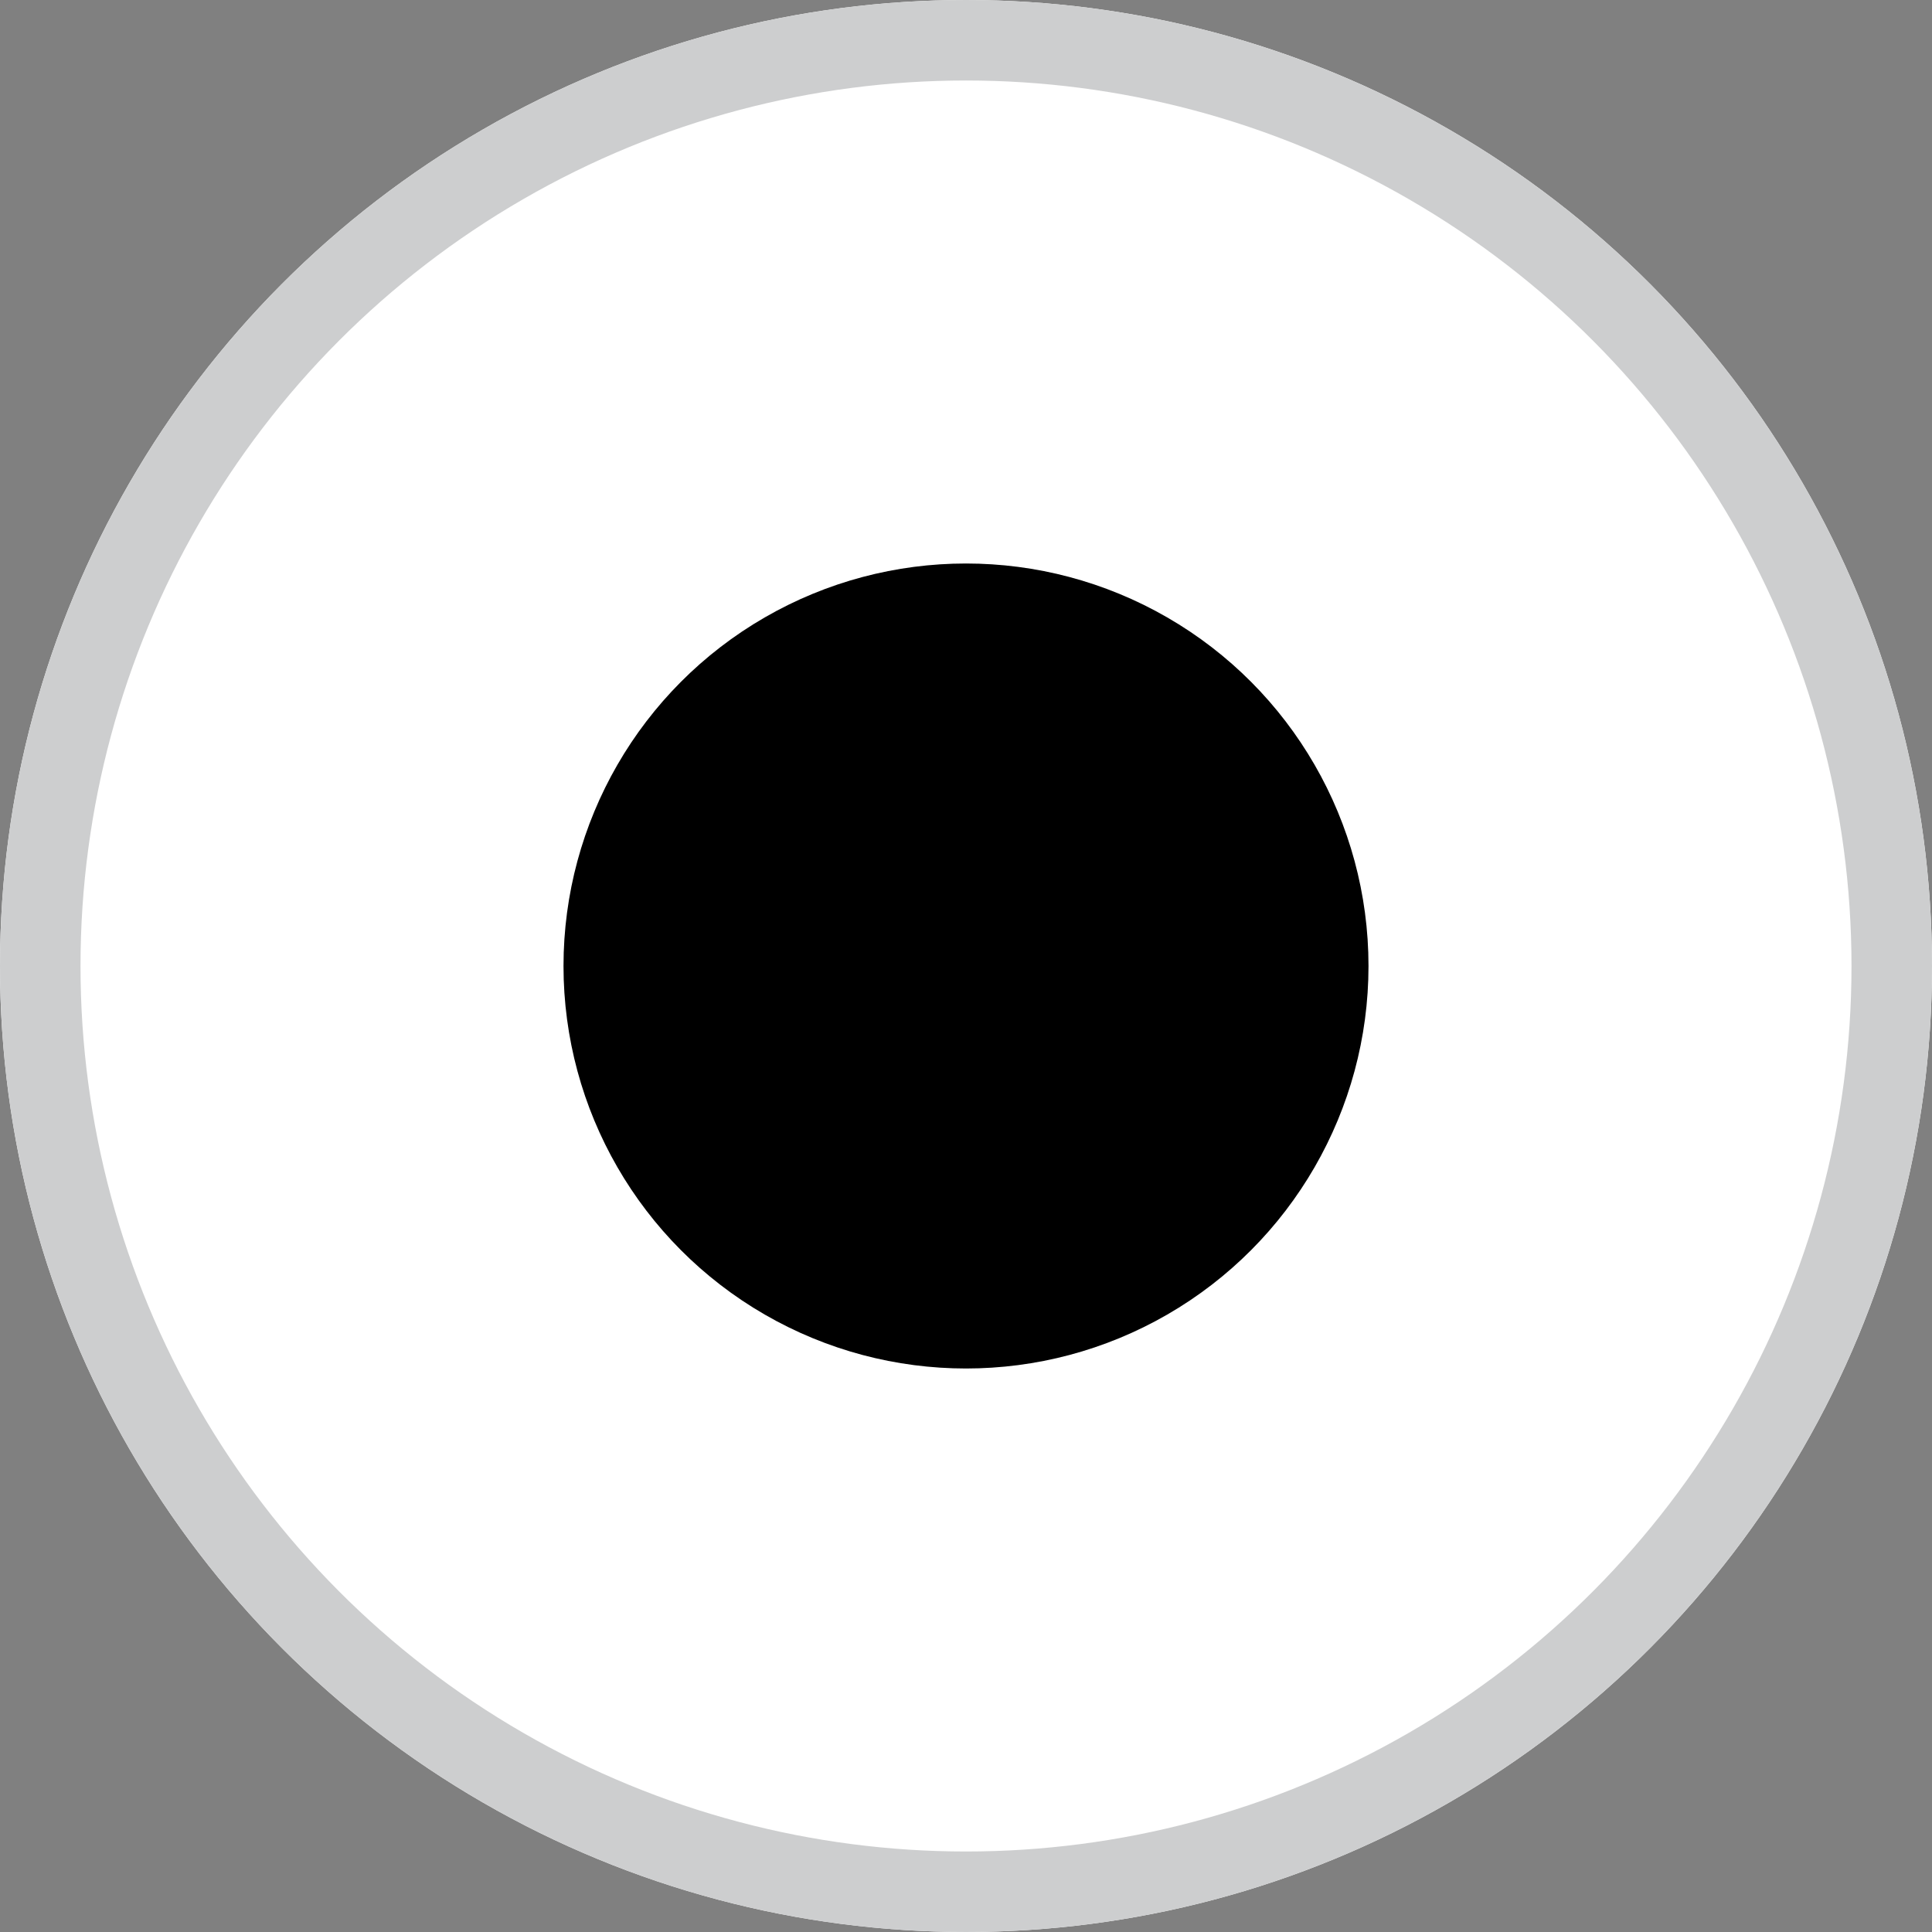 <?xml version="1.0" encoding="UTF-8" standalone="no"?>
<svg width="24px" height="24px" viewBox="0 0 24 24" version="1.1" xmlns="http://www.w3.org/2000/svg" xmlns:xlink="http://www.w3.org/1999/xlink">
    <rect x="0" y="0" width="24" height="24" fill="#808080" stroke="none"/>
    <!-- Generator: Sketch 46.2 (44496) - http://www.bohemiancoding.com/sketch -->
    <title>f-rbcom-rbtickets-radio-button-selected</title>
    <desc>Created with Sketch.</desc>
    <defs>
        <circle id="path-1" cx="12" cy="12" r="12"></circle>
    </defs>
    <g id="Symbols" stroke="none" stroke-width="1" fill="none" fill-rule="evenodd">
        <g id="f-rbcom-rbtickets-radio-button-selected">
            <g>
                <g id="f-rbcom-rbtickets-radio-button">
                    <g>
                        <use fill="#FFFFFF" fill-rule="evenodd" xlink:href="#path-1"></use>
                        <circle stroke="#CDCECF" stroke-width="1" cx="12" cy="12" r="11.5"></circle>
                    </g>
                </g>
                <circle id="Oval" fill="#000000" cx="12" cy="12" r="5"></circle>
            </g>
        </g>
    </g>
</svg>